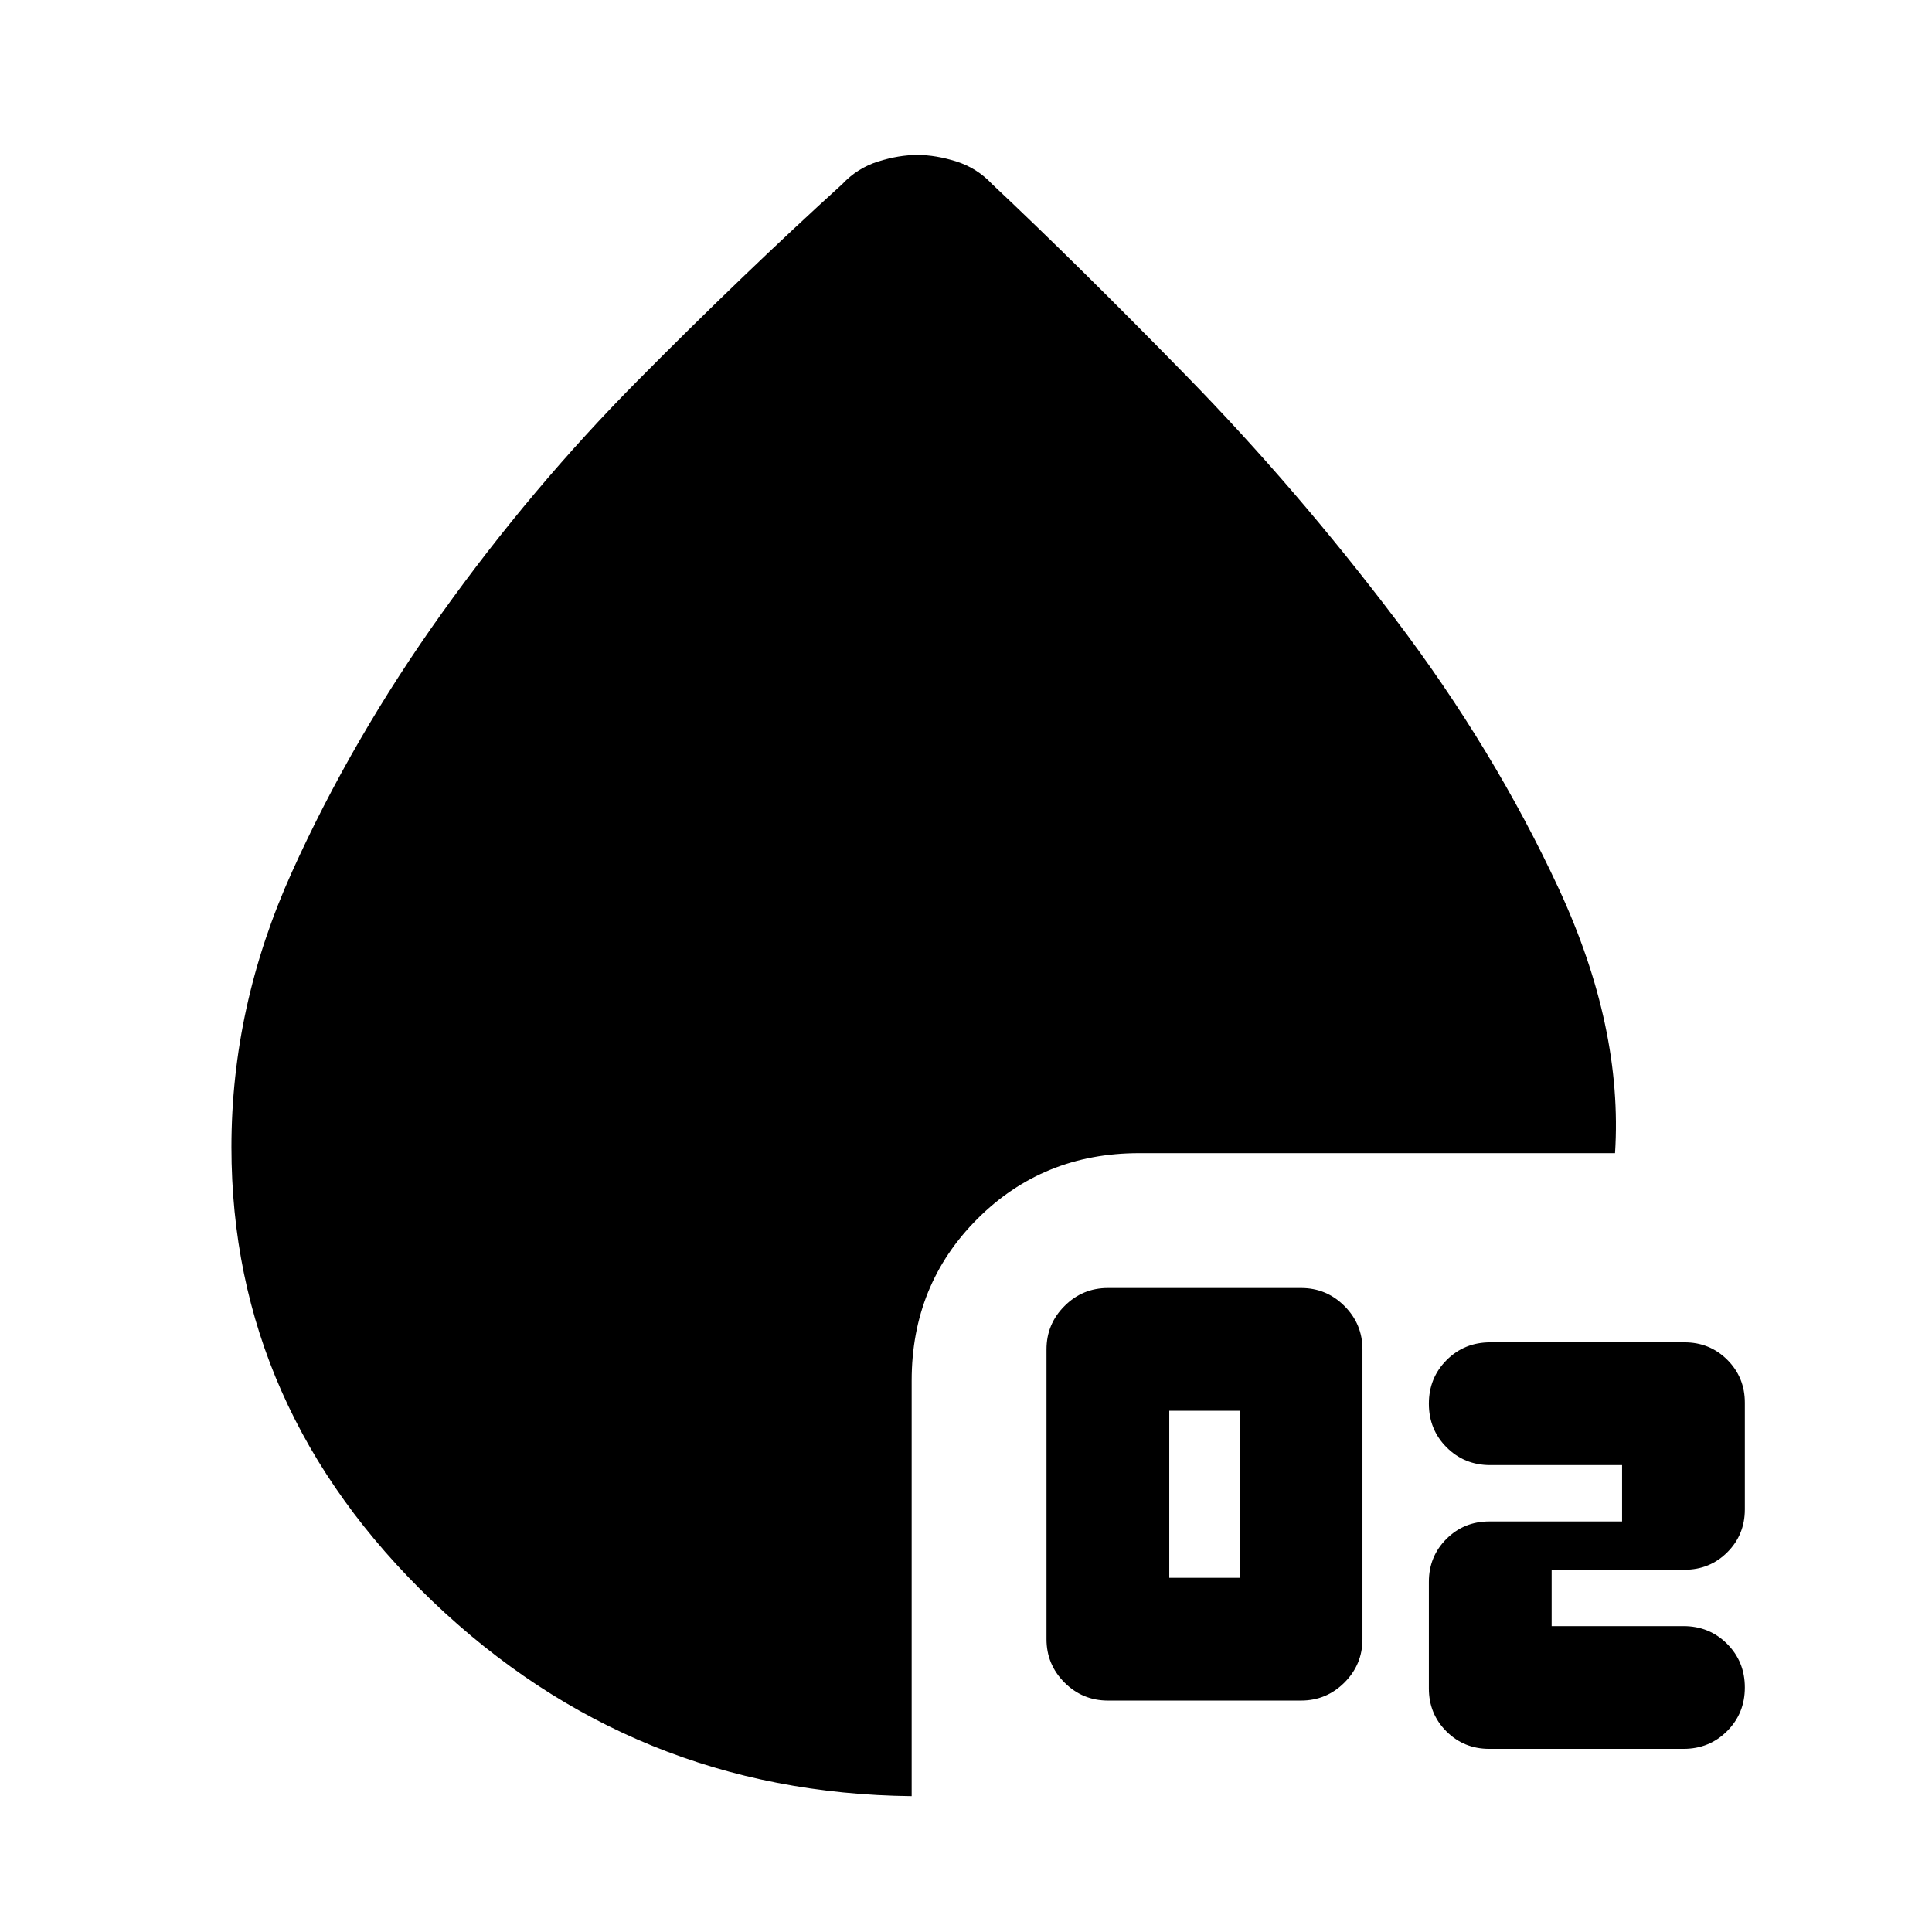 <svg xmlns="http://www.w3.org/2000/svg" height="20" viewBox="0 96 960 960" width="20"><path d="M550.5 941q-12.6 0-21.55-8.95Q520 923.1 520 910.5v-144q0-12.6 8.95-21.55Q537.9 736 550.5 736h96q12.6 0 21.55 8.95Q677 753.9 677 766.5v144q0 12.6-8.95 21.55Q659.1 941 646.5 941h-96Zm30.5-61h35v-83h-35v83Zm159 85q-12.6 0-21.3-8.7-8.7-8.7-8.7-21.3v-53q0-12.6 8.7-21.3 8.7-8.7 21.3-8.7h66v-28h-65.5q-12.867 0-21.683-8.817Q710 806.367 710 793.5q0-12.867 8.817-21.683Q727.633 763 740.5 763H837q12.6 0 21.3 8.7 8.7 8.7 8.7 21.3v53q0 12.6-8.7 21.3-8.7 8.7-21.3 8.7h-66v28h65.5q12.867 0 21.683 8.817Q867 921.633 867 934.5q0 12.867-8.817 21.683Q849.367 965 836.5 965H740Zm-287 23.5q-138.5-1.5-238.25-97T115 666q0-70.13 30-136.565t74.5-128.685q44.5-62.25 97.25-115.5T418.5 187.5q7.5-8 17.828-11.25 10.327-3.25 19.5-3.25 9.172 0 19.422 3.25T493 187.5q42 39.5 96.5 95.25T693.25 403.5q49.25 65 81.25 134t28 131.5H566q-47.7 0-80.35 32.65Q453 734.3 453 782v206.5Z"/></svg>